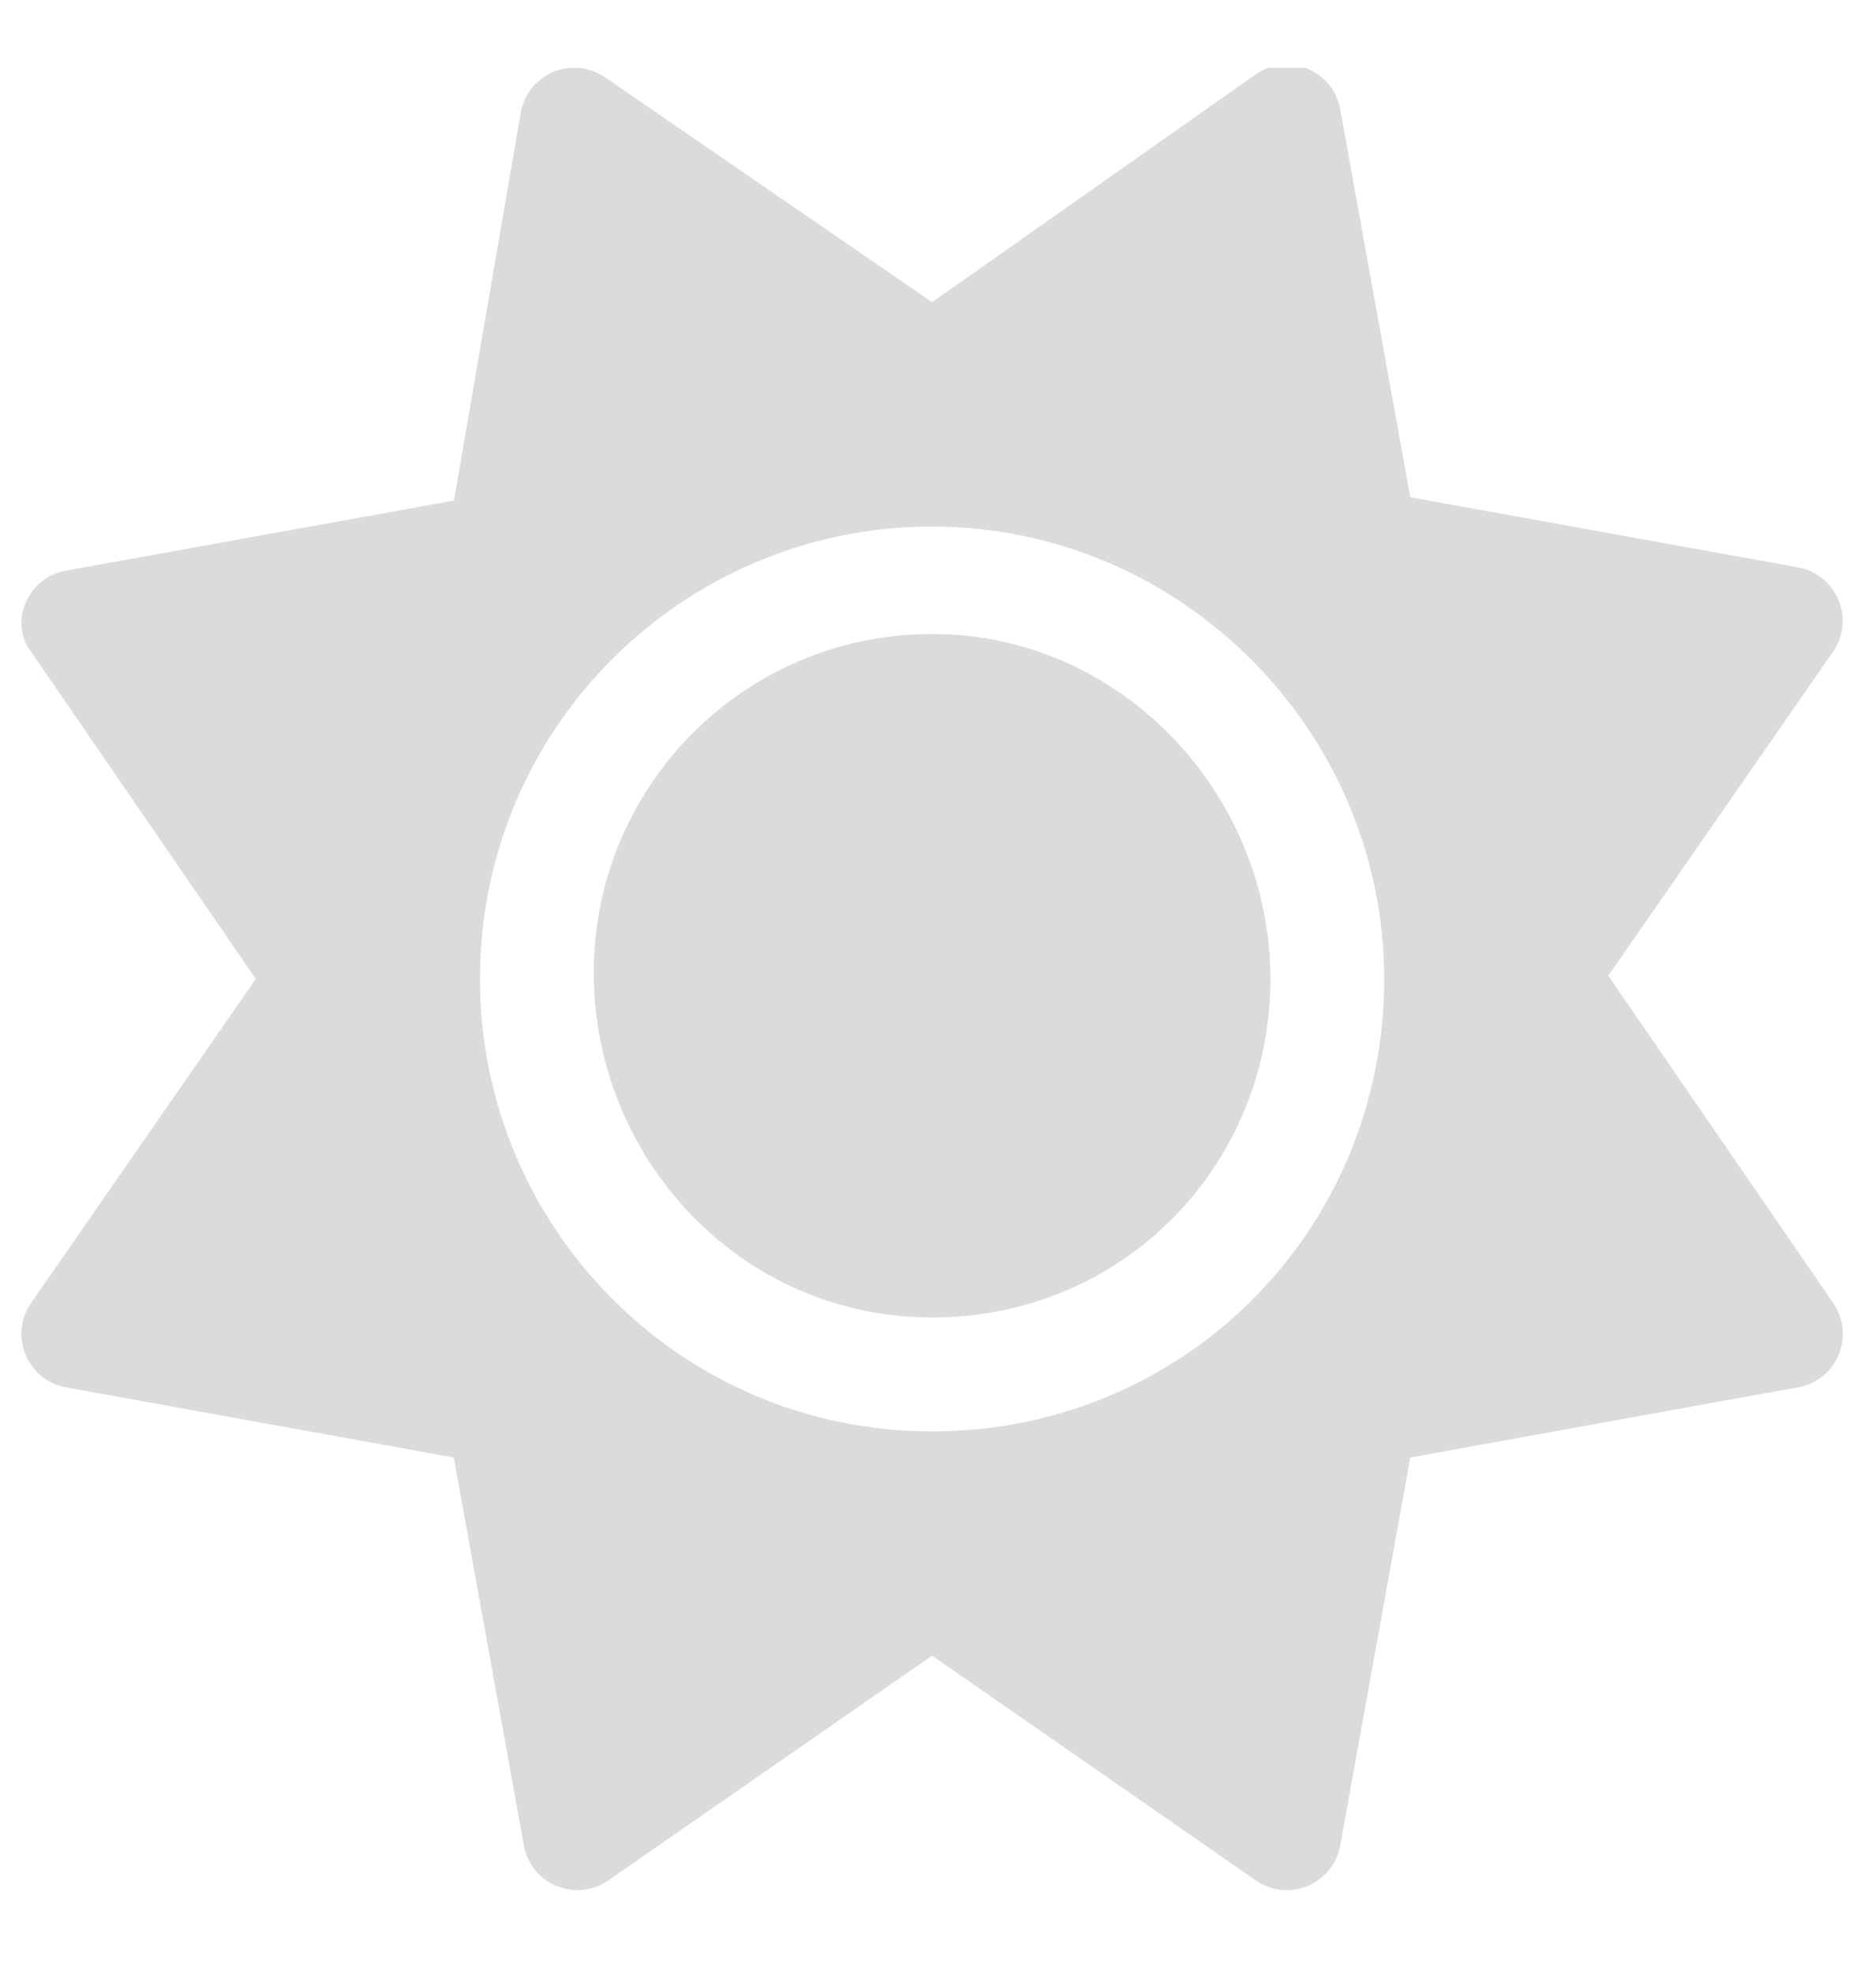 <svg width="20" height="21" viewBox="0 0 20 21" fill="none" xmlns="http://www.w3.org/2000/svg">
<g clip-path="url(#clip0_634_412)">
<path d="M9.937 6.755C7.926 6.755 6.33 8.385 6.33 10.362C6.33 12.339 7.893 14.037 9.937 14.037C11.981 14.037 13.544 12.407 13.544 10.43C13.544 8.454 11.947 6.755 9.937 6.755ZM19.543 13.882L17.146 10.396L19.541 6.945C19.782 6.599 19.583 6.12 19.169 6.045L15.035 5.298L14.288 1.164C14.213 0.75 13.735 0.551 13.388 0.792L9.937 3.22L6.452 0.825C6.105 0.585 5.627 0.783 5.552 1.198L4.84 5.333L0.704 6.08C0.29 6.152 0.092 6.634 0.332 6.945L2.727 10.43L0.332 13.882C0.092 14.228 0.29 14.707 0.705 14.782L4.838 15.529L5.585 19.663C5.66 20.077 6.139 20.275 6.485 20.035L9.937 17.64L13.389 20.035C13.735 20.275 14.213 20.077 14.288 19.663L15.035 15.529L19.169 14.781C19.585 14.708 19.782 14.227 19.543 13.882ZM9.937 15.251C7.256 15.251 5.117 13.077 5.117 10.43C5.117 7.749 7.29 5.61 9.937 5.61C12.584 5.61 14.757 7.783 14.757 10.43C14.757 13.112 12.618 15.251 9.937 15.251Z" fill="#DBDBDB"/>
</g>
<defs>
<clipPath id="clip0_634_412">
<rect width="19.418" height="19.418" fill="white" transform="translate(0.228 0.722)"/>
</clipPath>
</defs>
</svg>
